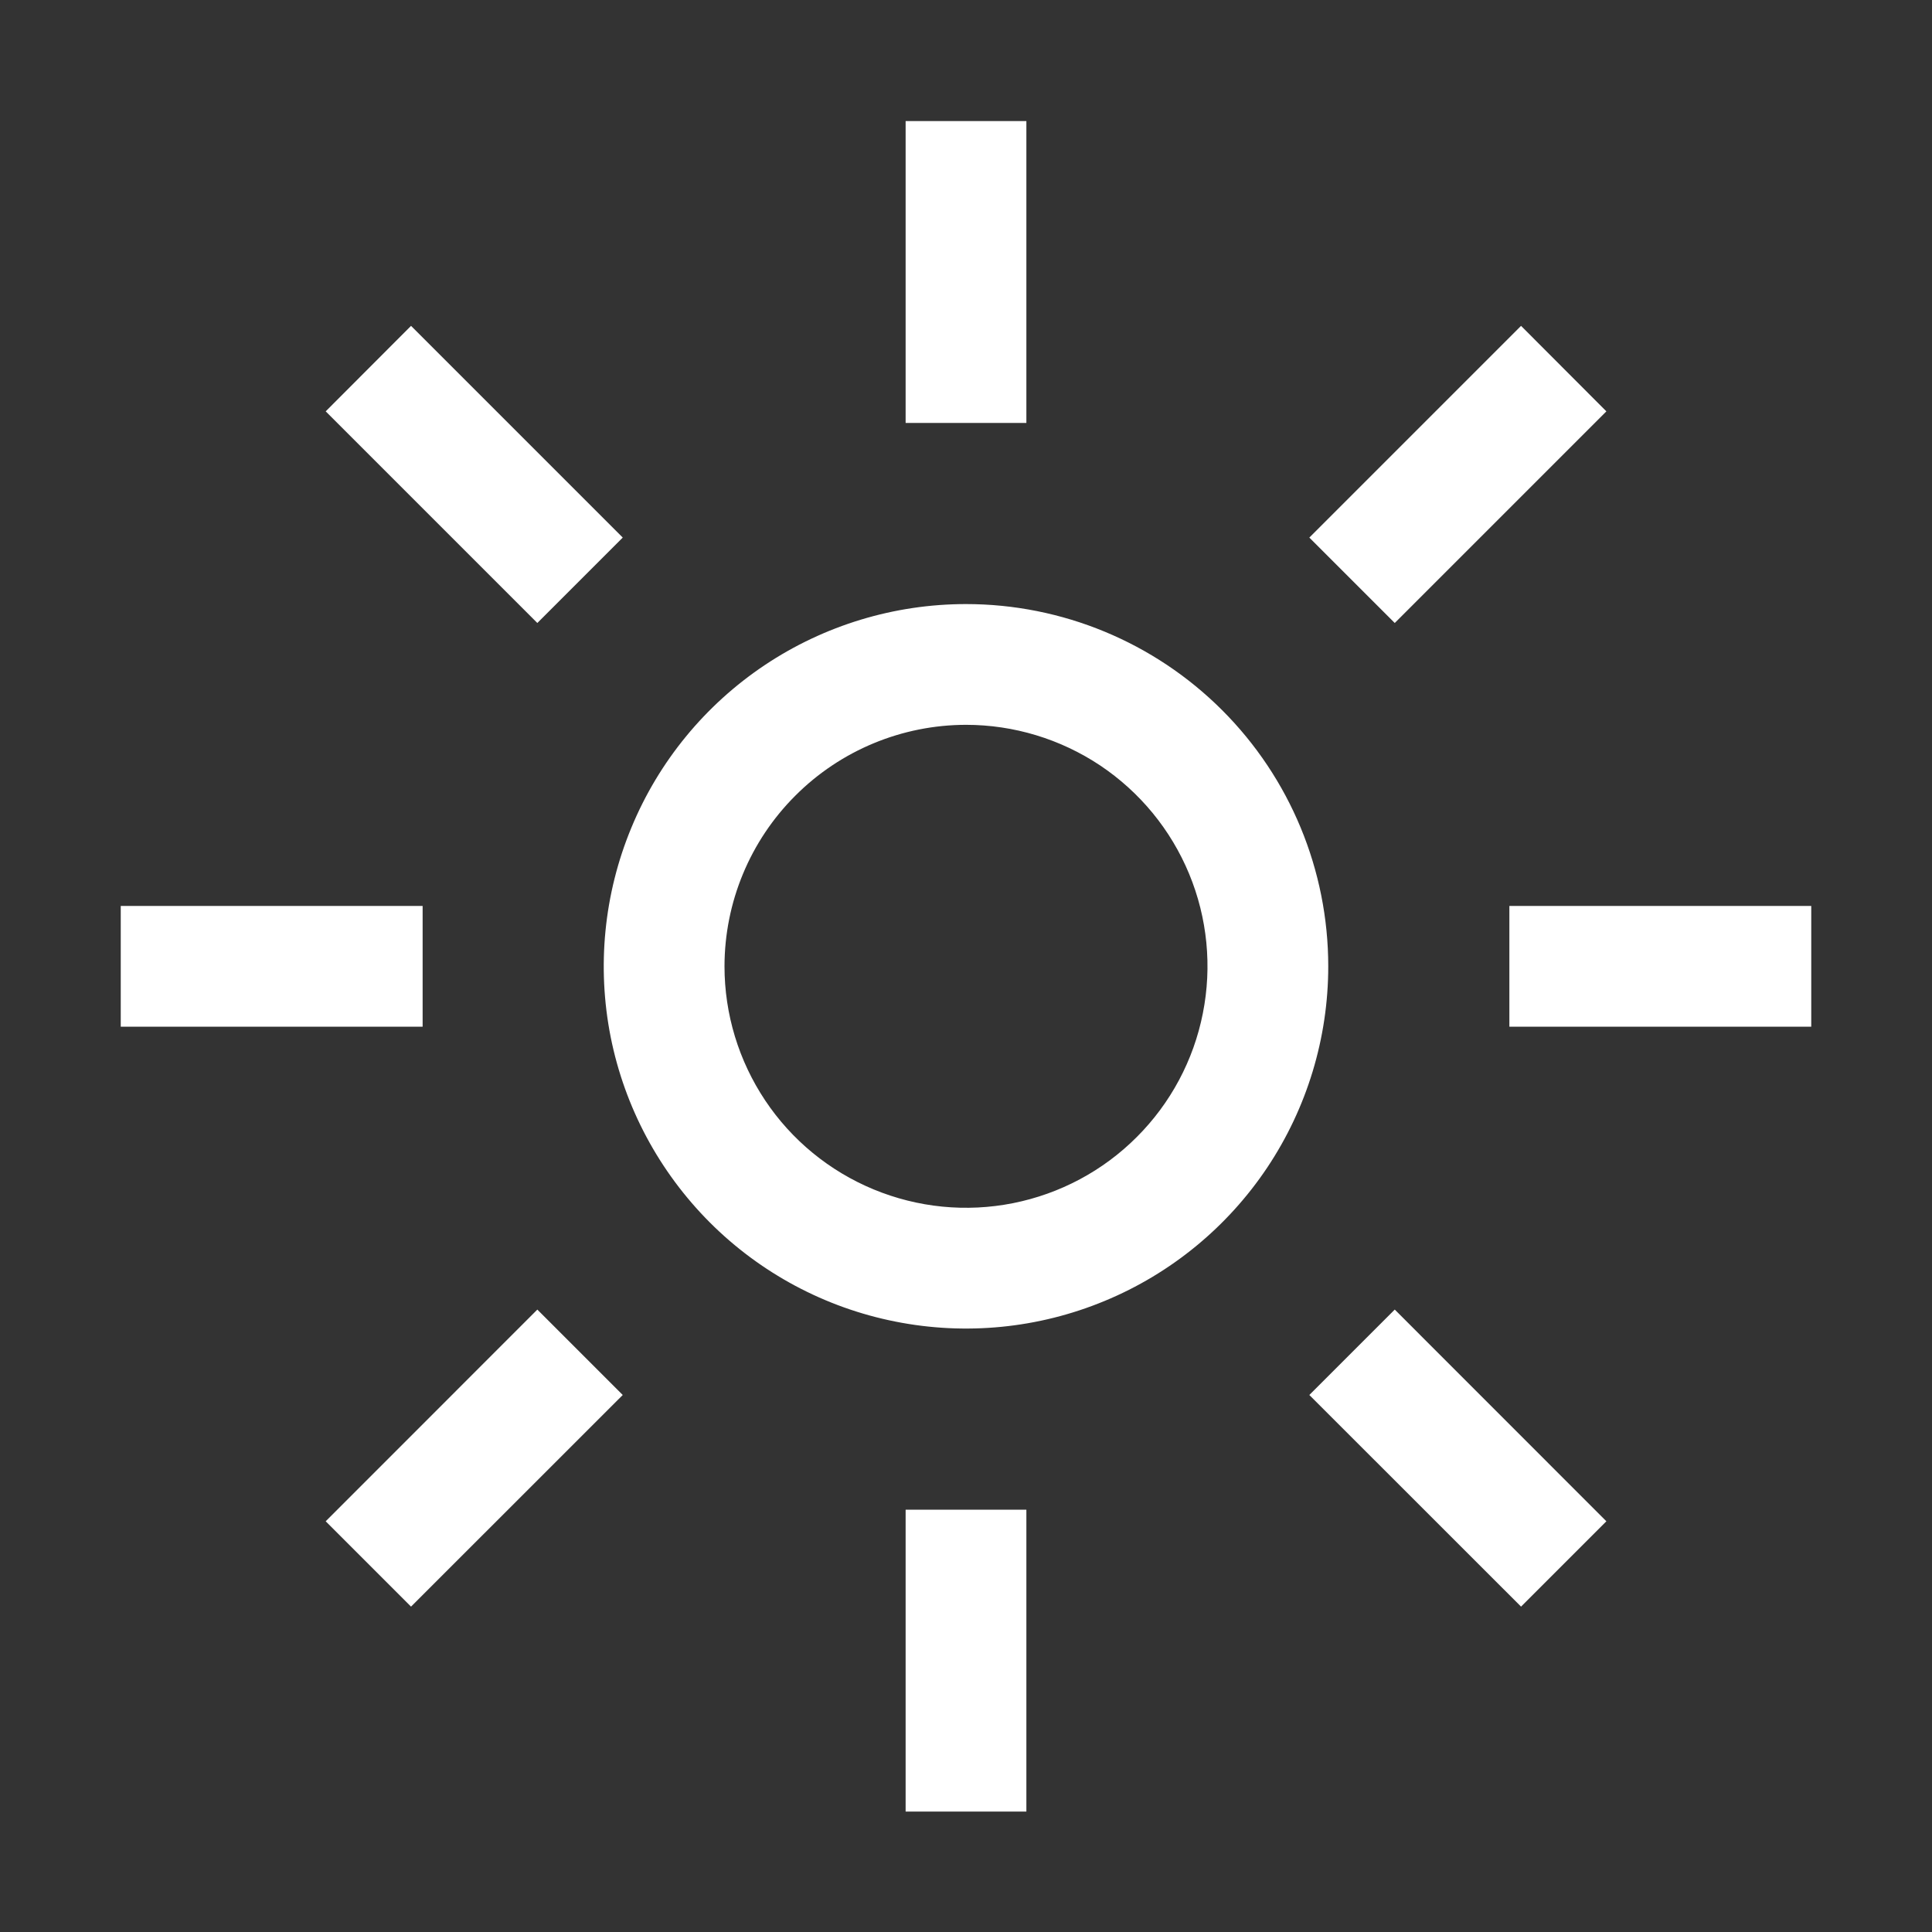 <svg width="24" height="24" viewBox="0 0 24 24" fill="none" xmlns="http://www.w3.org/2000/svg">
<rect x="0" y="0" width="24" height="24" fill="#333333" stroke="none"/>
<path d="M12 9.004C12.593 9.004 13.173 9.18 13.667 9.509C14.16 9.839 14.545 10.307 14.772 10.856C14.999 11.404 15.058 12.007 14.942 12.589C14.827 13.171 14.541 13.706 14.121 14.125C13.702 14.545 13.167 14.83 12.585 14.946C12.003 15.062 11.4 15.002 10.852 14.775C10.304 14.548 9.835 14.164 9.506 13.671C9.176 13.177 9 12.597 9 12.004C9.001 11.208 9.317 10.446 9.88 9.884C10.442 9.321 11.205 9.005 12 9.004ZM12 7.504C11.11 7.504 10.24 7.768 9.5 8.262C8.76 8.757 8.183 9.459 7.843 10.282C7.502 11.104 7.413 12.009 7.586 12.882C7.76 13.755 8.189 14.556 8.818 15.186C9.447 15.815 10.249 16.244 11.122 16.417C11.995 16.591 12.9 16.502 13.722 16.161C14.544 15.821 15.247 15.244 15.742 14.504C16.236 13.764 16.5 12.894 16.5 12.004C16.5 10.81 16.026 9.666 15.182 8.822C14.338 7.978 13.194 7.504 12 7.504Z" fill="white"/>
<path d="M4.046 5.11L5.106 4.048L7.736 6.678L6.675 7.739L4.046 5.11Z" fill="white"/>
<path d="M1.5 11.254H5.25V12.754H1.5V11.254Z" fill="white"/>
<path d="M4.046 18.898L6.675 16.268L7.736 17.329L5.106 19.958L4.046 18.898Z" fill="white"/>
<path d="M11.25 18.754H12.75V22.504H11.25V18.754Z" fill="white"/>
<path d="M16.265 17.329L17.326 16.268L19.955 18.898L18.895 19.958L16.265 17.329Z" fill="white"/>
<path d="M18.75 11.254H22.5V12.754H18.75V11.254Z" fill="white"/>
<path d="M16.265 6.678L18.895 4.048L19.955 5.11L17.326 7.739L16.265 6.678Z" fill="white"/>
<path d="M11.25 1.504H12.75V5.254H11.25V1.504Z" fill="white"/>
</svg>

